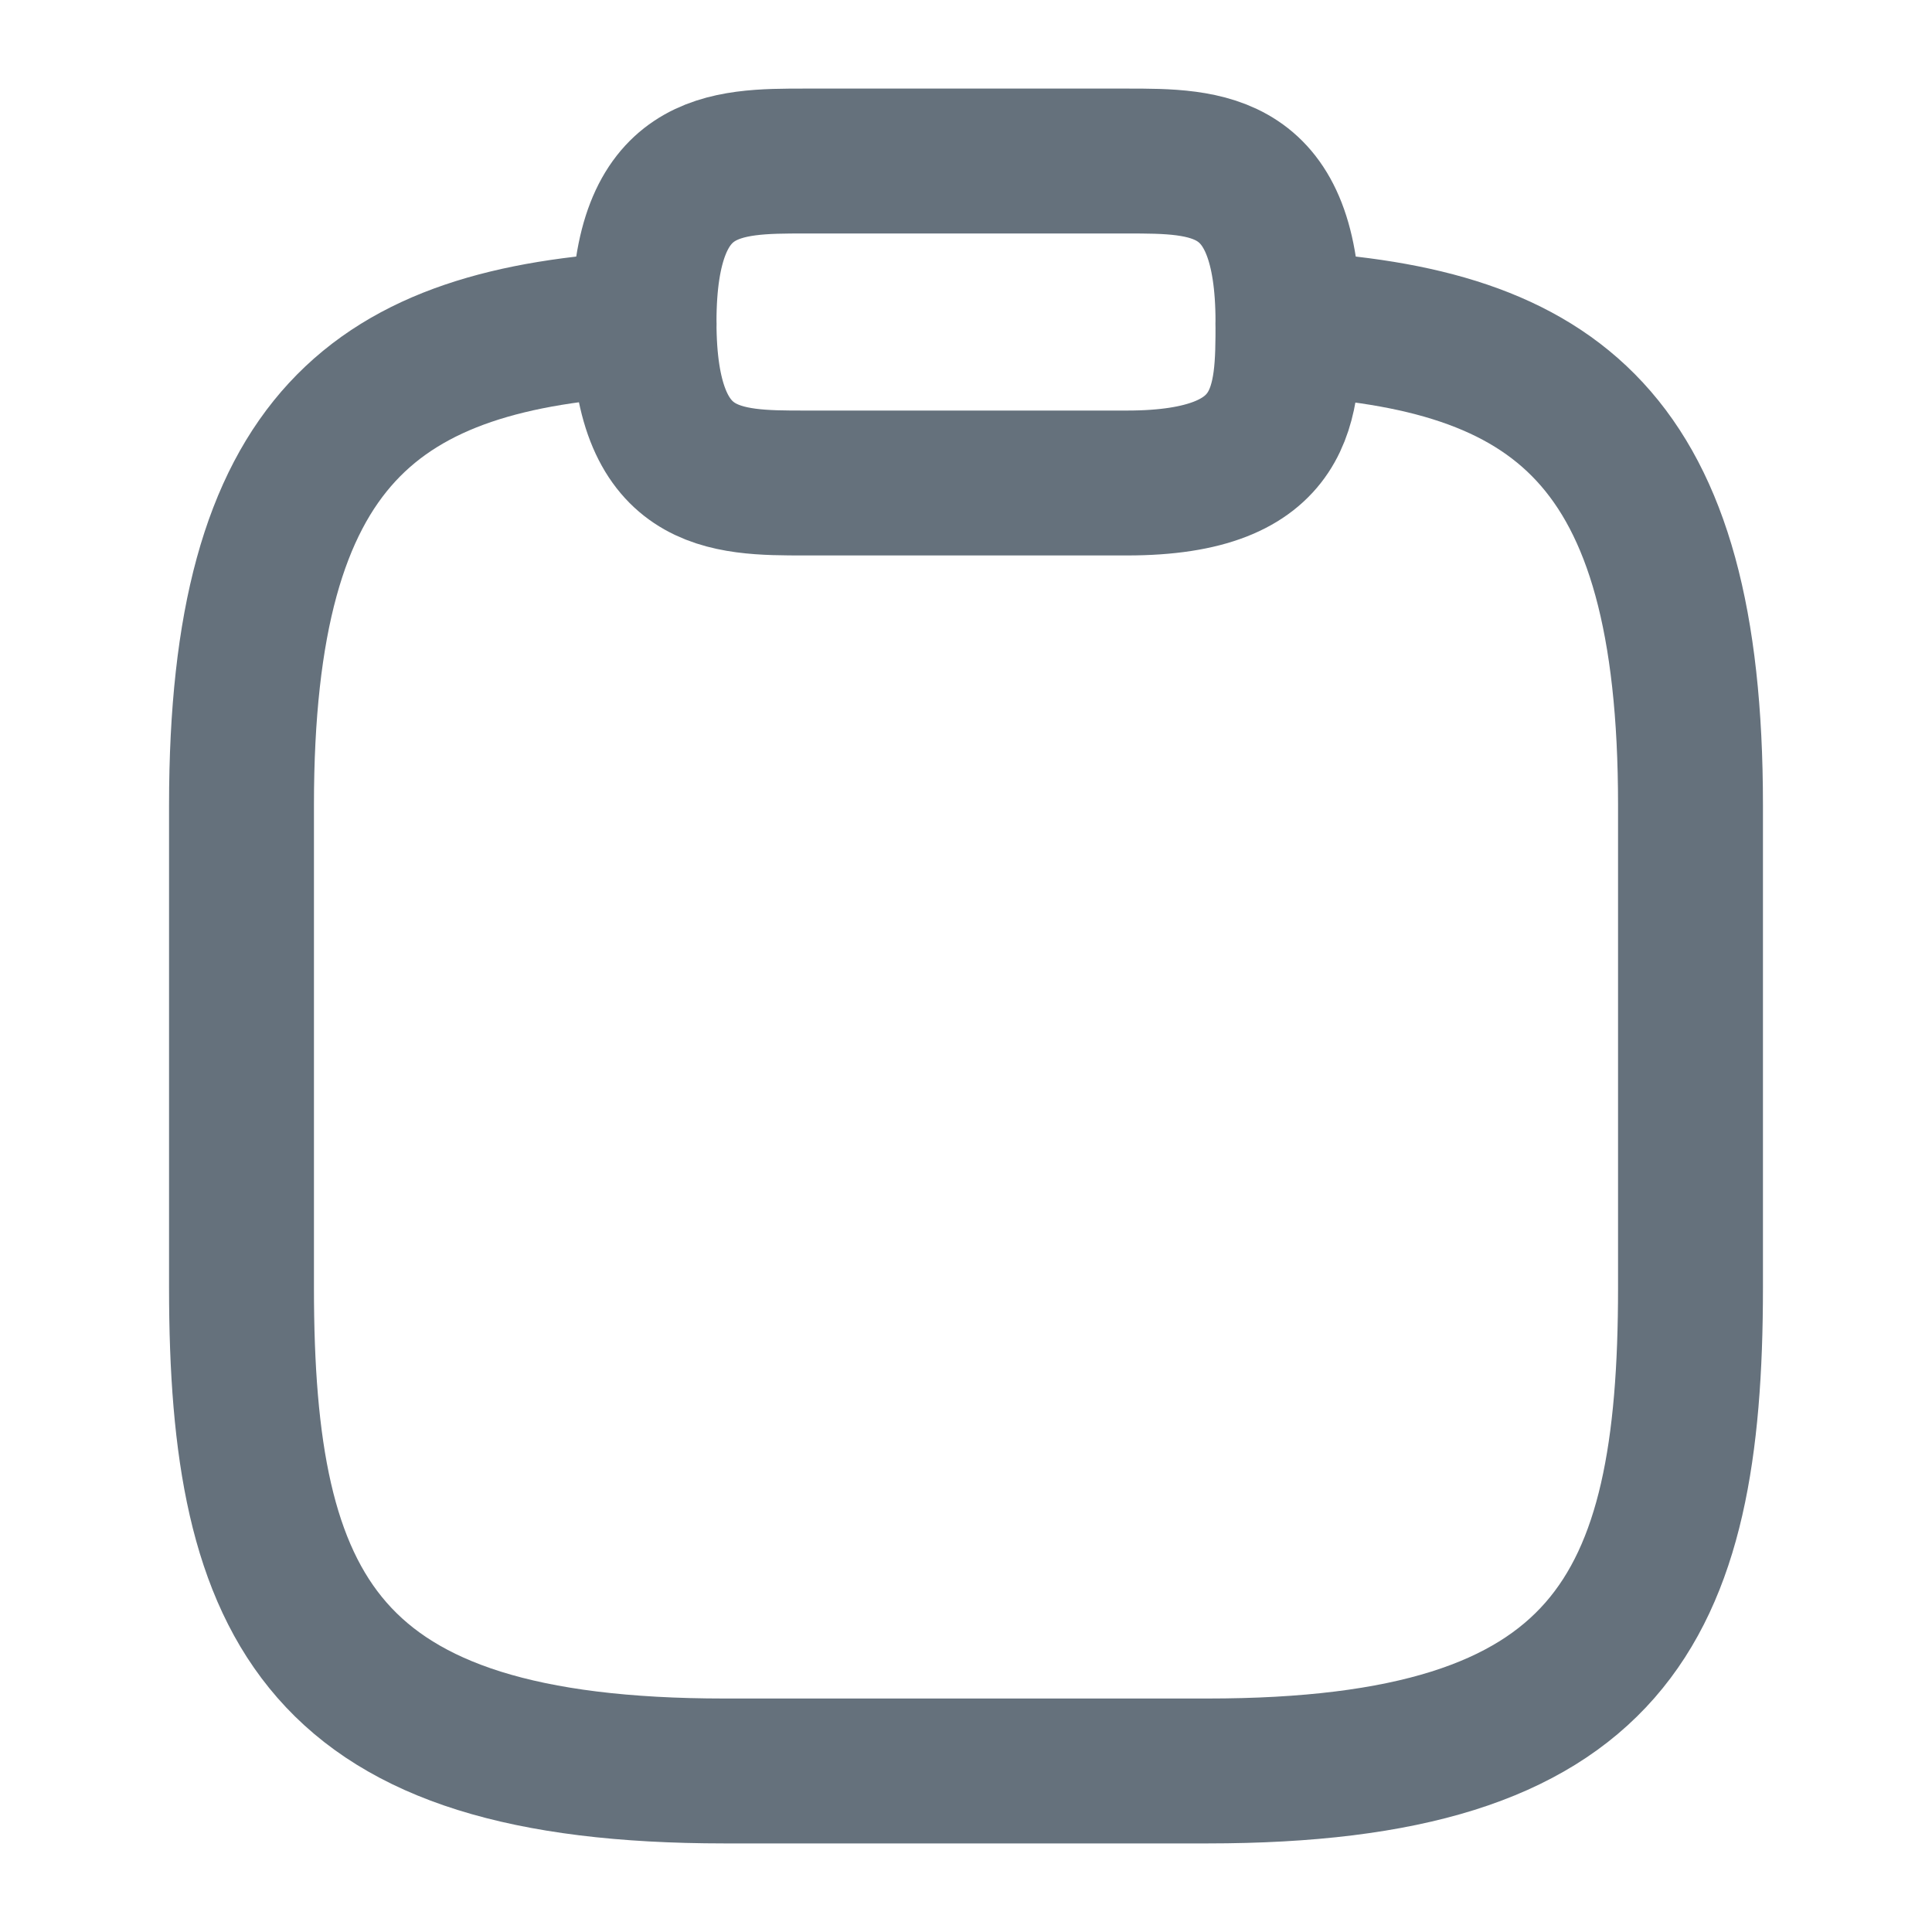 <svg width="20" height="20" fill="none" xmlns="http://www.w3.org/2000/svg"><path d="M8.333 5h3.334c1.666 0 1.666-.833 1.666-1.667 0-1.666-.833-1.666-1.666-1.666H8.333c-.833 0-1.666 0-1.666 1.666C6.667 5 7.5 5 8.333 5Z" stroke="#65717C" stroke-width="1.5" stroke-miterlimit="10" stroke-linecap="round" stroke-linejoin="round"></path><path d="M13.333 3.35c2.775.15 4.167 1.175 4.167 4.983v5c0 3.334-.833 5-5 5h-5c-4.167 0-5-1.666-5-5v-5c0-3.8 1.392-4.833 4.167-4.983" stroke="#65717C" stroke-width="1.5" stroke-miterlimit="10" stroke-linecap="round" stroke-linejoin="round"></path></svg>